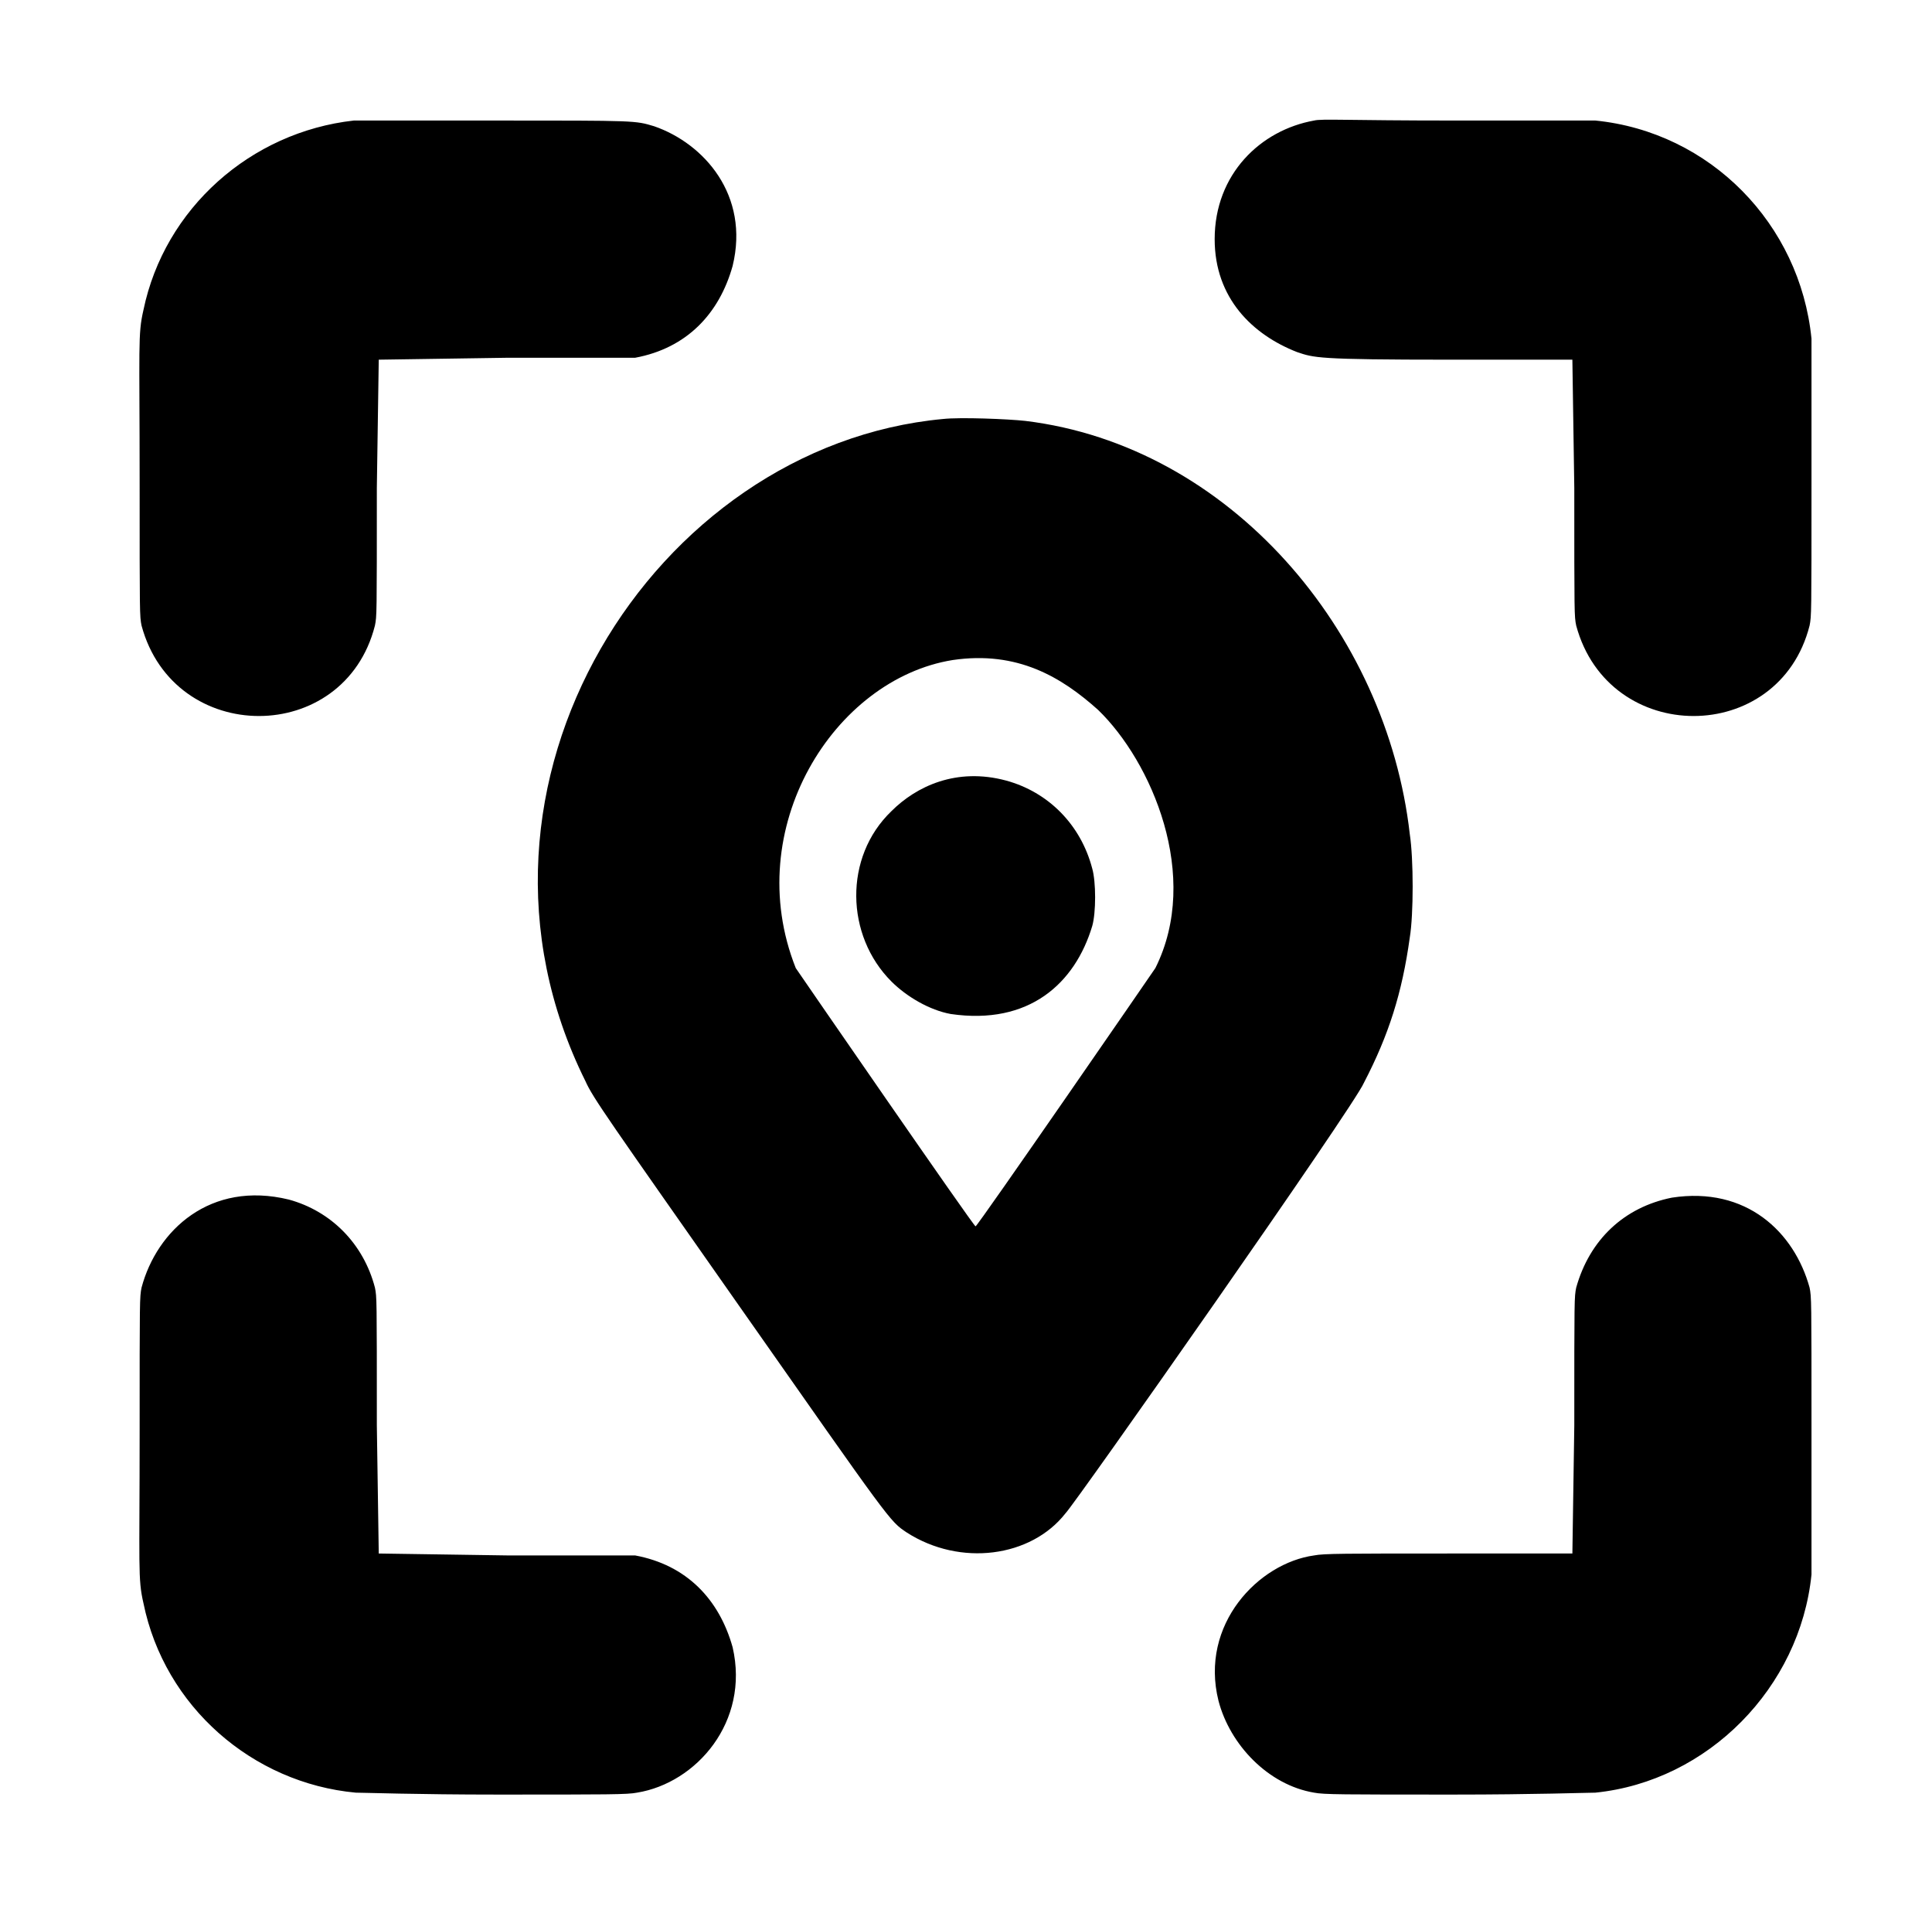<?xml version="1.0" standalone="no"?>
<!DOCTYPE svg PUBLIC "-//W3C//DTD SVG 1.1//EN" "http://www.w3.org/Graphics/SVG/1.1/DTD/svg11.dtd" >
<svg xmlns="http://www.w3.org/2000/svg" xmlns:xlink="http://www.w3.org/1999/xlink" version="1.1" viewBox="-10 0 1010 1000">
  <g transform="matrix(1 0 0 -1 0 800)">
   <path fill="currentColor"
d="M175 737h74c74 0 73 0 83 -3c26 -9 50 -36 41 -73c-7 -25 -24 -43 -51 -48h-67l-67 -1l-1 -67c0 -67 0 -67 -1 -72c-16 -63 -105 -63 -122 0c-1 5 -1 6 -1 74c0 73 -1 78 2 91c11 53 56 93 110 99zM824 737c60 -6 107 -54 113 -114v-76c0 -68 0 -69 -1 -74
c-16 -63 -105 -63 -122 0c-1 5 -1 5 -1 72l-1 67h-64c-70 0 -71 1 -80 4c-23 9 -43 28 -43 59c0 34 24 57 52 62c4 1 17 0 73 0h74zM483 581c9 1 34 0 43 -1c107 -13 189 -110 201 -216c2 -13 2 -42 0 -54c-4 -29 -11 -51 -24 -76c-5 -12 -151 -220 -156 -225
c-18 -23 -55 -28 -83 -10c-9 6 -8 5 -88 119c-68 97 -76 108 -80 117c-77 155 36 332 187 346zM488 455c-62 -10 -111 -88 -82 -161c2 -3 93 -135 94 -135s92 132 94 135c24 48 -2 108 -30 135c-19 17 -42 31 -76 26zM456 376c13 13 34 23 60 16c22 -6 39 -23 45 -46
c2 -7 2 -23 0 -30c-9 -30 -33 -52 -74 -46c-11 2 -23 9 -31 17c-24 24 -25 65 0 89zM64 127c8 30 36 56 77 46c22 -6 39 -23 45 -46c1 -5 1 -5 1 -72l1 -67l67 -1h67c27 -5 44 -23 51 -48c9 -39 -19 -71 -50 -76c-5 -1 -15 -1 -73 -1c-42 0 -70 1 -74 1
c-54 5 -100 45 -111 99c-3 13 -2 18 -2 91c0 68 0 69 1 74zM864 174c39 6 64 -18 72 -47c1 -5 1 -6 1 -74v-76c-6 -59 -54 -108 -113 -114c-4 0 -32 -1 -74 -1c-58 0 -68 0 -73 1c-24 4 -44 25 -50 48c-10 40 21 72 50 76c5 1 16 1 71 1h64l1 67c0 67 0 67 1 72
c7 25 25 42 50 47z" />
  </g>

</svg>

